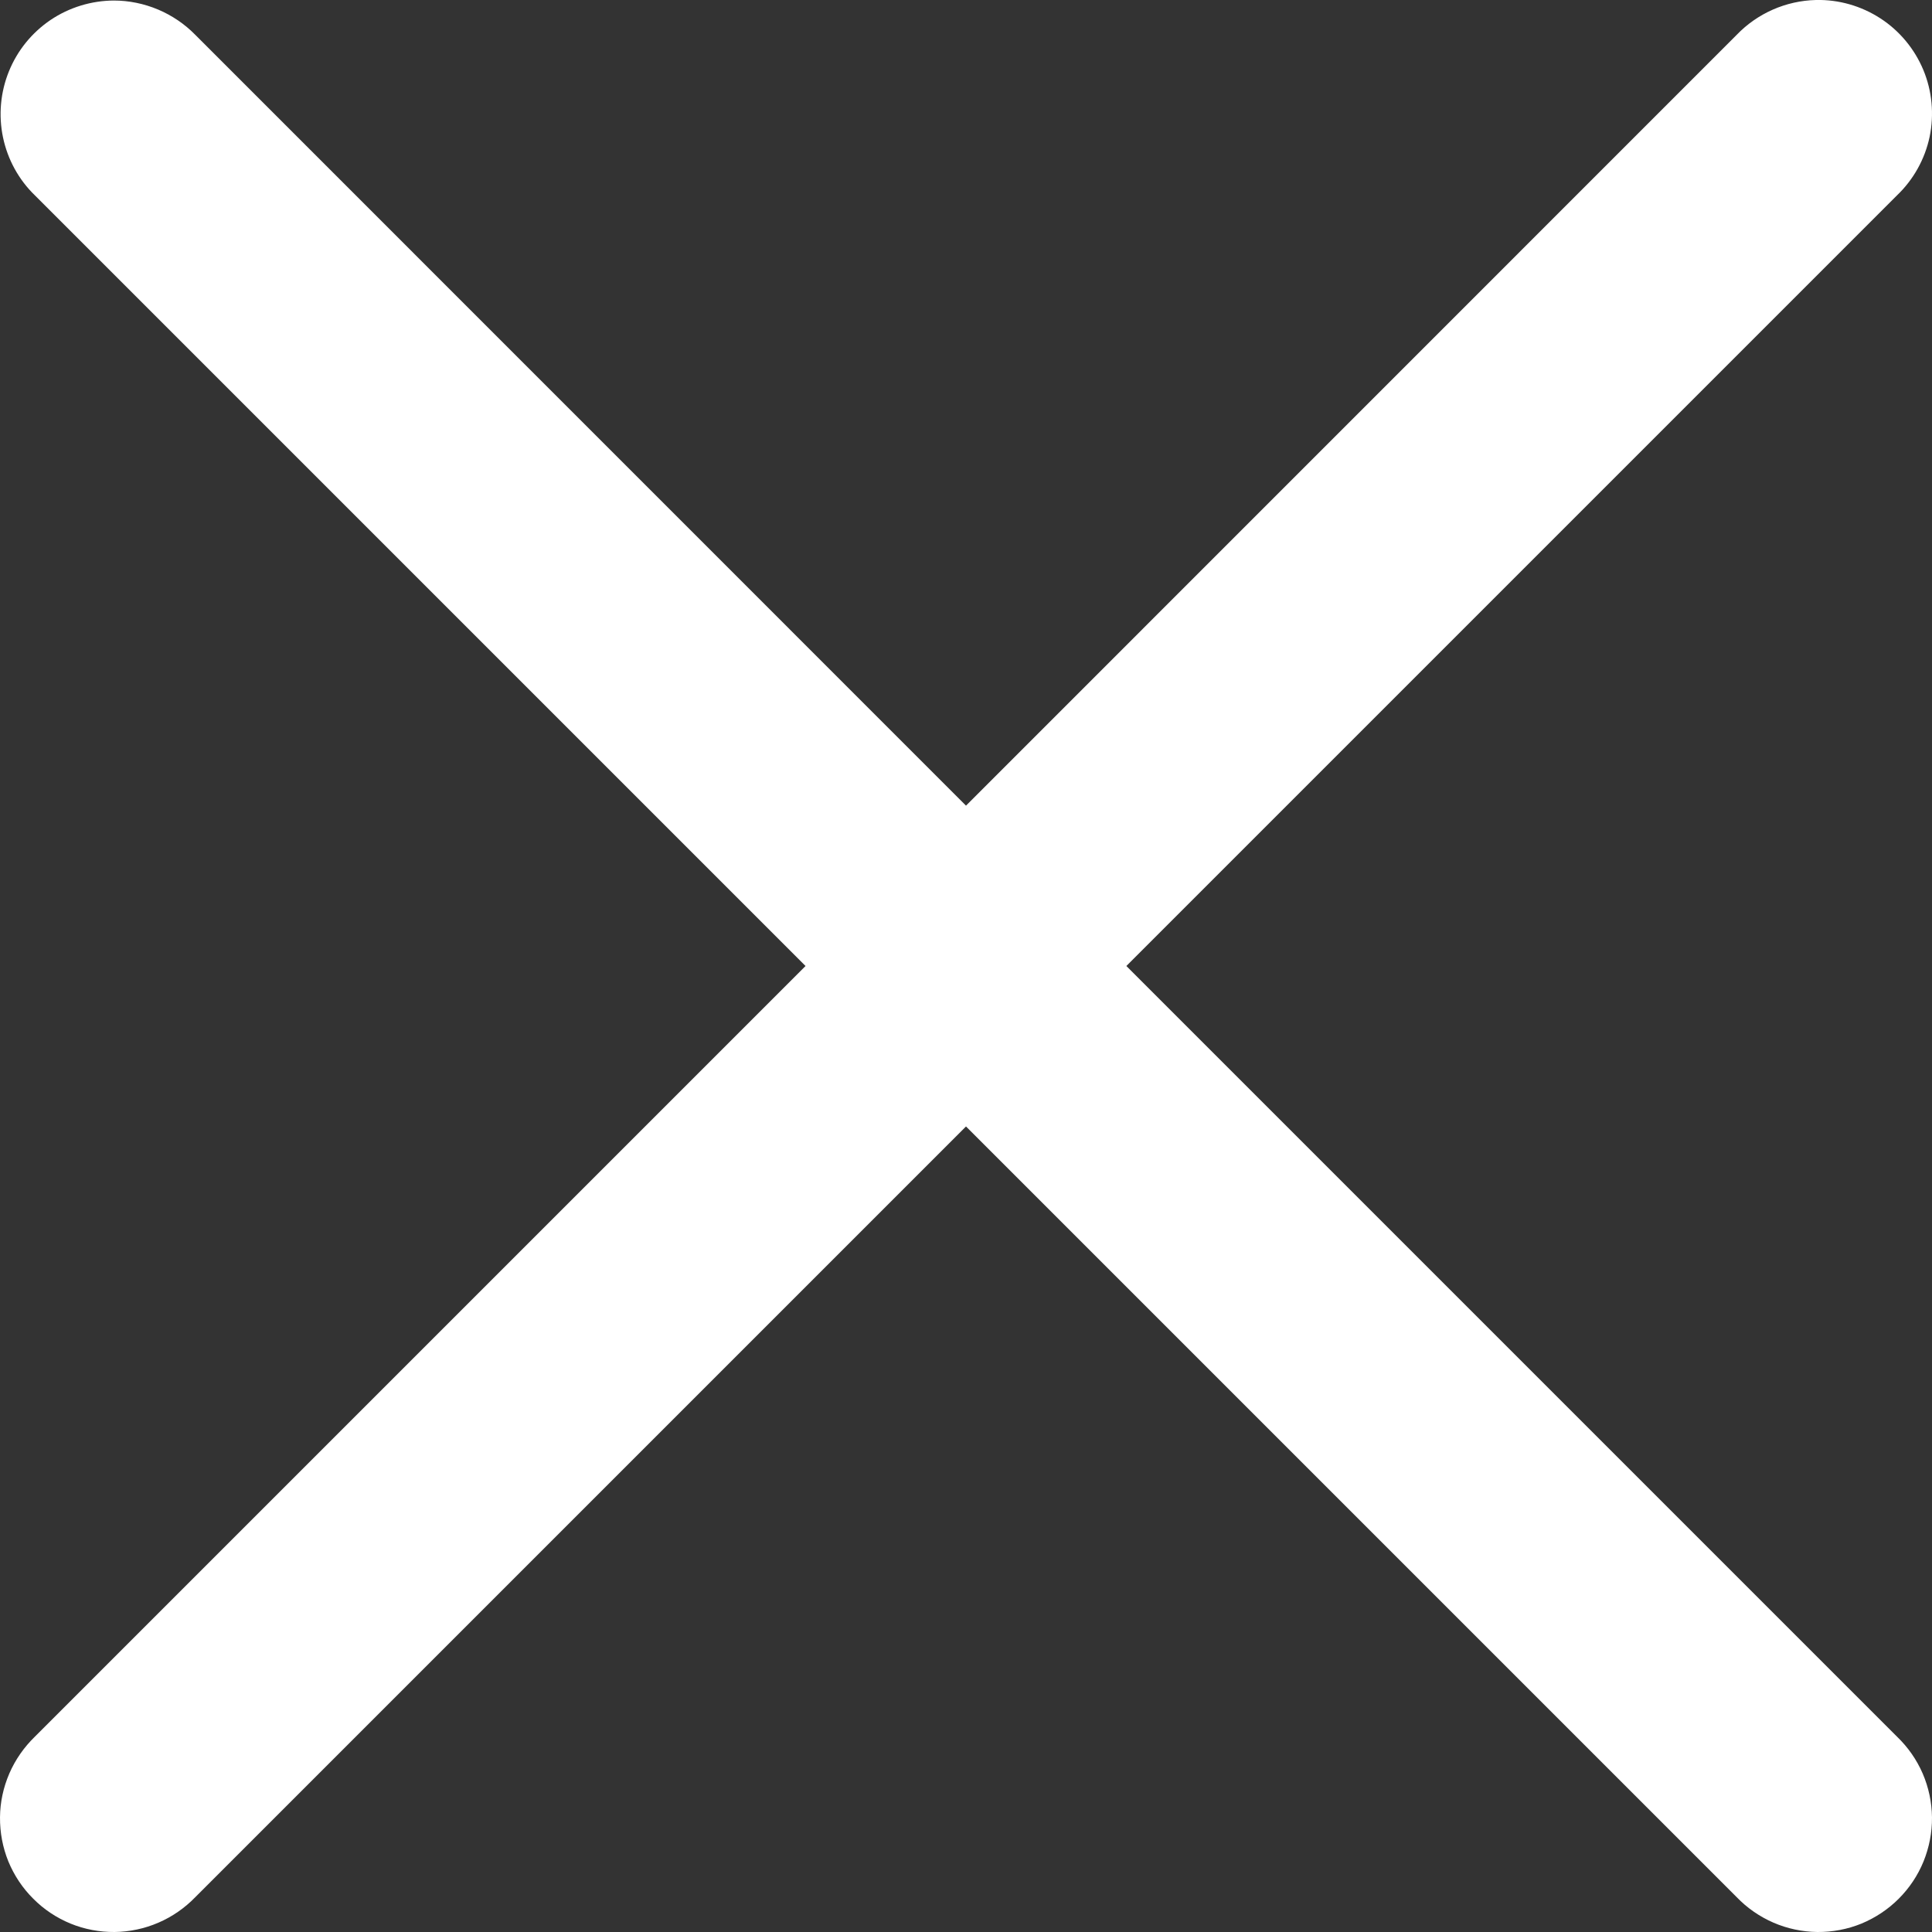 <svg width="18" height="18" viewBox="0 0 18 18" fill="none" xmlns="http://www.w3.org/2000/svg">
<rect x="0" y="0" width="18" height="18" fill="#333333" stroke="none"/>
<path d="M16.918 0C16.639 0.007 16.373 0.124 16.18 0.325L9 7.506L1.82 0.325C1.721 0.224 1.603 0.144 1.473 0.089C1.342 0.034 1.202 0.005 1.061 0.005C0.851 0.006 0.645 0.069 0.471 0.186C0.297 0.304 0.162 0.47 0.083 0.665C0.004 0.86 -0.015 1.074 0.028 1.28C0.071 1.485 0.174 1.674 0.325 1.82L7.505 9L0.325 16.18C0.224 16.278 0.143 16.394 0.087 16.523C0.031 16.653 0.001 16.791 5.47265e-05 16.932C-0.001 17.073 0.025 17.212 0.078 17.343C0.132 17.473 0.21 17.591 0.31 17.69C0.409 17.79 0.527 17.868 0.658 17.922C0.788 17.975 0.927 18.001 1.068 18C1.208 17.998 1.347 17.969 1.476 17.913C1.606 17.857 1.722 17.776 1.82 17.675L9 10.495L16.18 17.675C16.277 17.776 16.394 17.857 16.523 17.913C16.652 17.969 16.791 17.998 16.932 18C17.072 18.001 17.212 17.975 17.342 17.922C17.472 17.868 17.59 17.79 17.69 17.69C17.789 17.591 17.868 17.473 17.921 17.343C17.974 17.212 18.001 17.073 18 16.932C17.998 16.791 17.969 16.653 17.913 16.523C17.857 16.394 17.776 16.278 17.674 16.18L10.494 9L17.674 1.82C17.828 1.673 17.934 1.482 17.978 1.274C18.021 1.065 18.001 0.848 17.919 0.651C17.837 0.455 17.698 0.287 17.519 0.171C17.34 0.055 17.131 -0.005 16.918 0Z" fill="white"/>
</svg>
